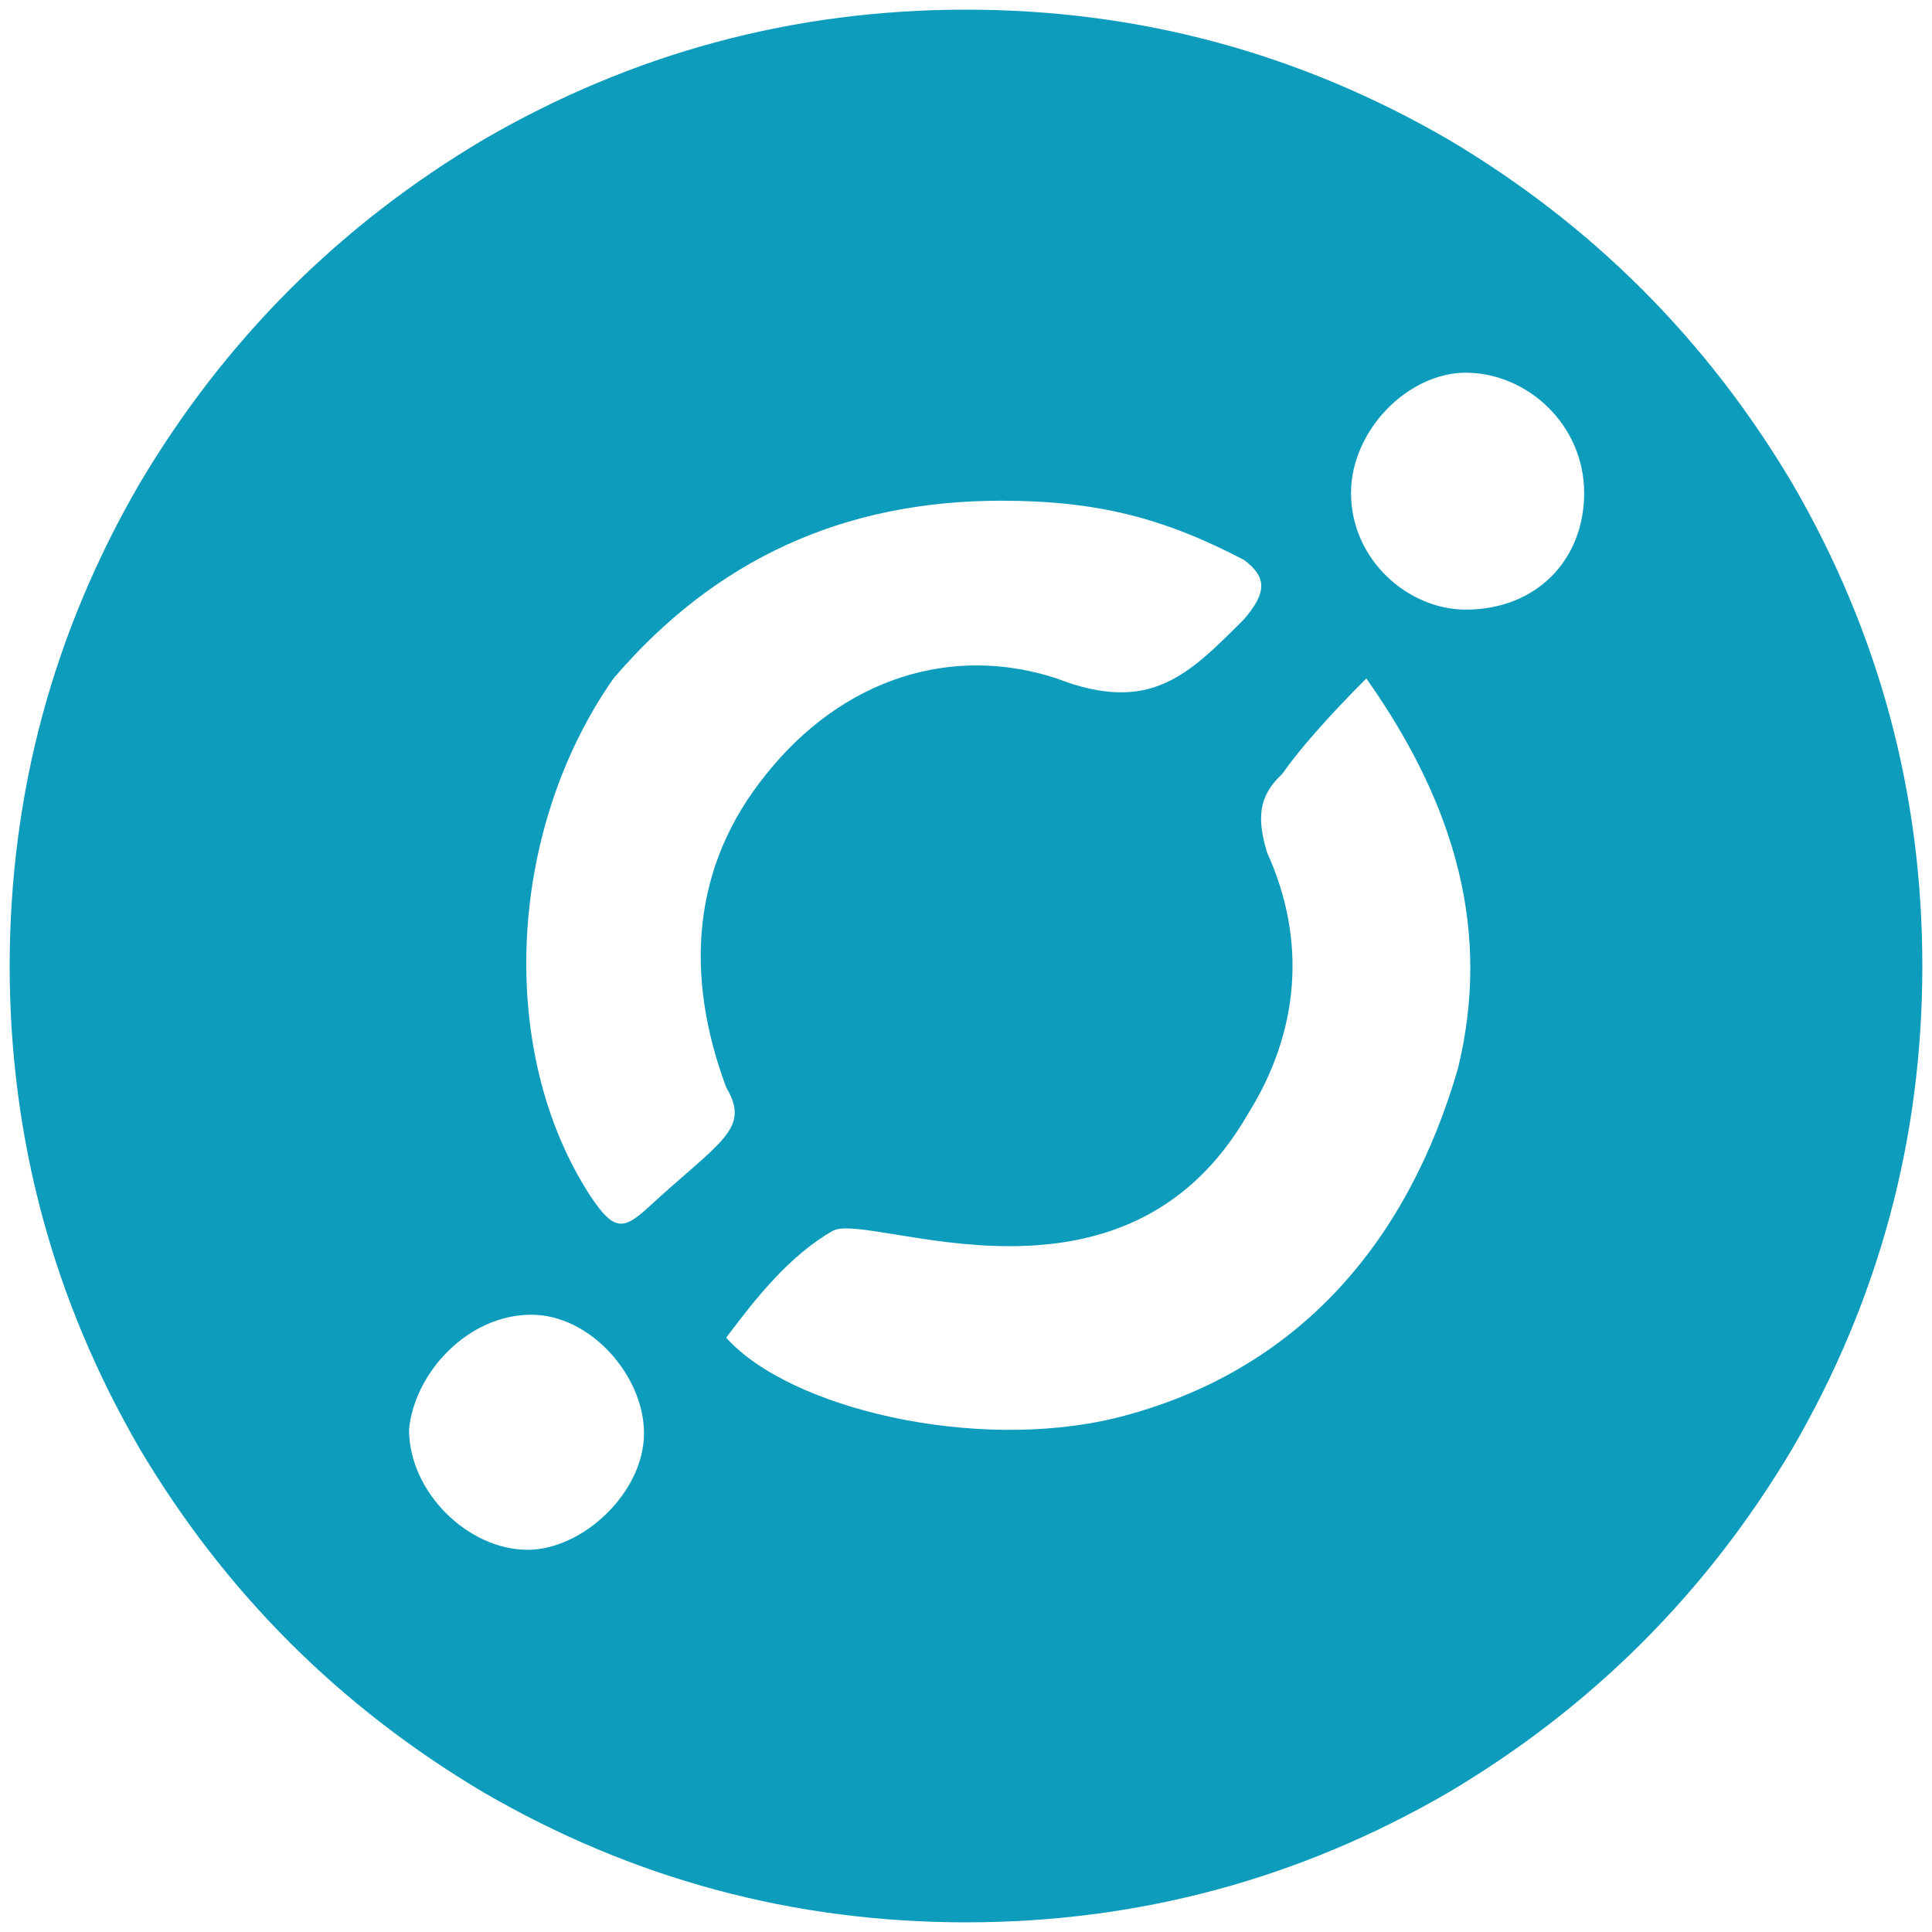 <svg width="24" height="24" viewBox="0 0 24 24" fill="none" xmlns="http://www.w3.org/2000/svg">
<g id="crypto / icon" clip-path="url(#clip0_31_1285)">
<path id="Vector" d="M0.12 12C0.122 9.852 0.661 7.856 1.734 6.007C2.795 4.219 4.219 2.795 6.007 1.734C7.858 0.659 9.857 0.12 12 0.12C14.143 0.12 16.142 0.659 17.994 1.734C19.781 2.795 21.205 4.219 22.266 6.007C23.341 7.858 23.88 9.857 23.88 12C23.88 14.143 23.341 16.142 22.266 17.994C21.205 19.781 19.781 21.205 17.994 22.266C16.142 23.341 14.143 23.88 12 23.88C9.857 23.88 7.858 23.341 6.007 22.266C4.219 21.205 2.795 19.781 1.734 17.994C0.661 16.144 0.122 14.148 0.12 12ZM5.081 17.756C5.081 18.539 5.817 19.252 6.553 19.252C7.241 19.252 8 18.539 8 17.804C8 17.091 7.336 16.332 6.6 16.332C5.817 16.332 5.152 17.044 5.081 17.756ZM7.336 14.86C7.621 15.287 7.739 15.287 8.048 15.003C8.95 14.172 9.33 14.03 9.021 13.507C8.499 12.107 8.594 10.754 9.52 9.615C10.469 8.428 11.822 8 13.127 8.428C14.291 8.879 14.765 8.38 15.454 7.692C15.739 7.36 15.739 7.17 15.454 6.956C14.457 6.434 13.626 6.22 12.439 6.22C10.469 6.22 8.879 6.956 7.621 8.428C6.291 10.327 6.173 13.08 7.336 14.86ZM9.021 16.617C9.804 17.495 12.107 18.041 13.863 17.614C16.142 17.044 17.495 15.406 18.112 13.27C18.516 11.608 18.112 10.042 16.973 8.428C16.522 8.879 16.142 9.306 15.928 9.615C15.62 9.899 15.62 10.184 15.739 10.588C16.237 11.68 16.142 12.819 15.501 13.84C13.958 16.522 10.825 15.05 10.35 15.287C9.804 15.596 9.377 16.142 9.021 16.617ZM16.783 6.125C16.783 6.956 17.495 7.573 18.207 7.573C19.085 7.573 19.679 6.956 19.679 6.125C19.679 5.271 18.967 4.63 18.207 4.63C17.495 4.63 16.783 5.342 16.783 6.125Z" fill="#0E9CBC"/>
</g>
<defs>
<clipPath id="clip0_31_1285">
<rect width="24" height="24" fill="white"/>
</clipPath>
</defs>
</svg>

